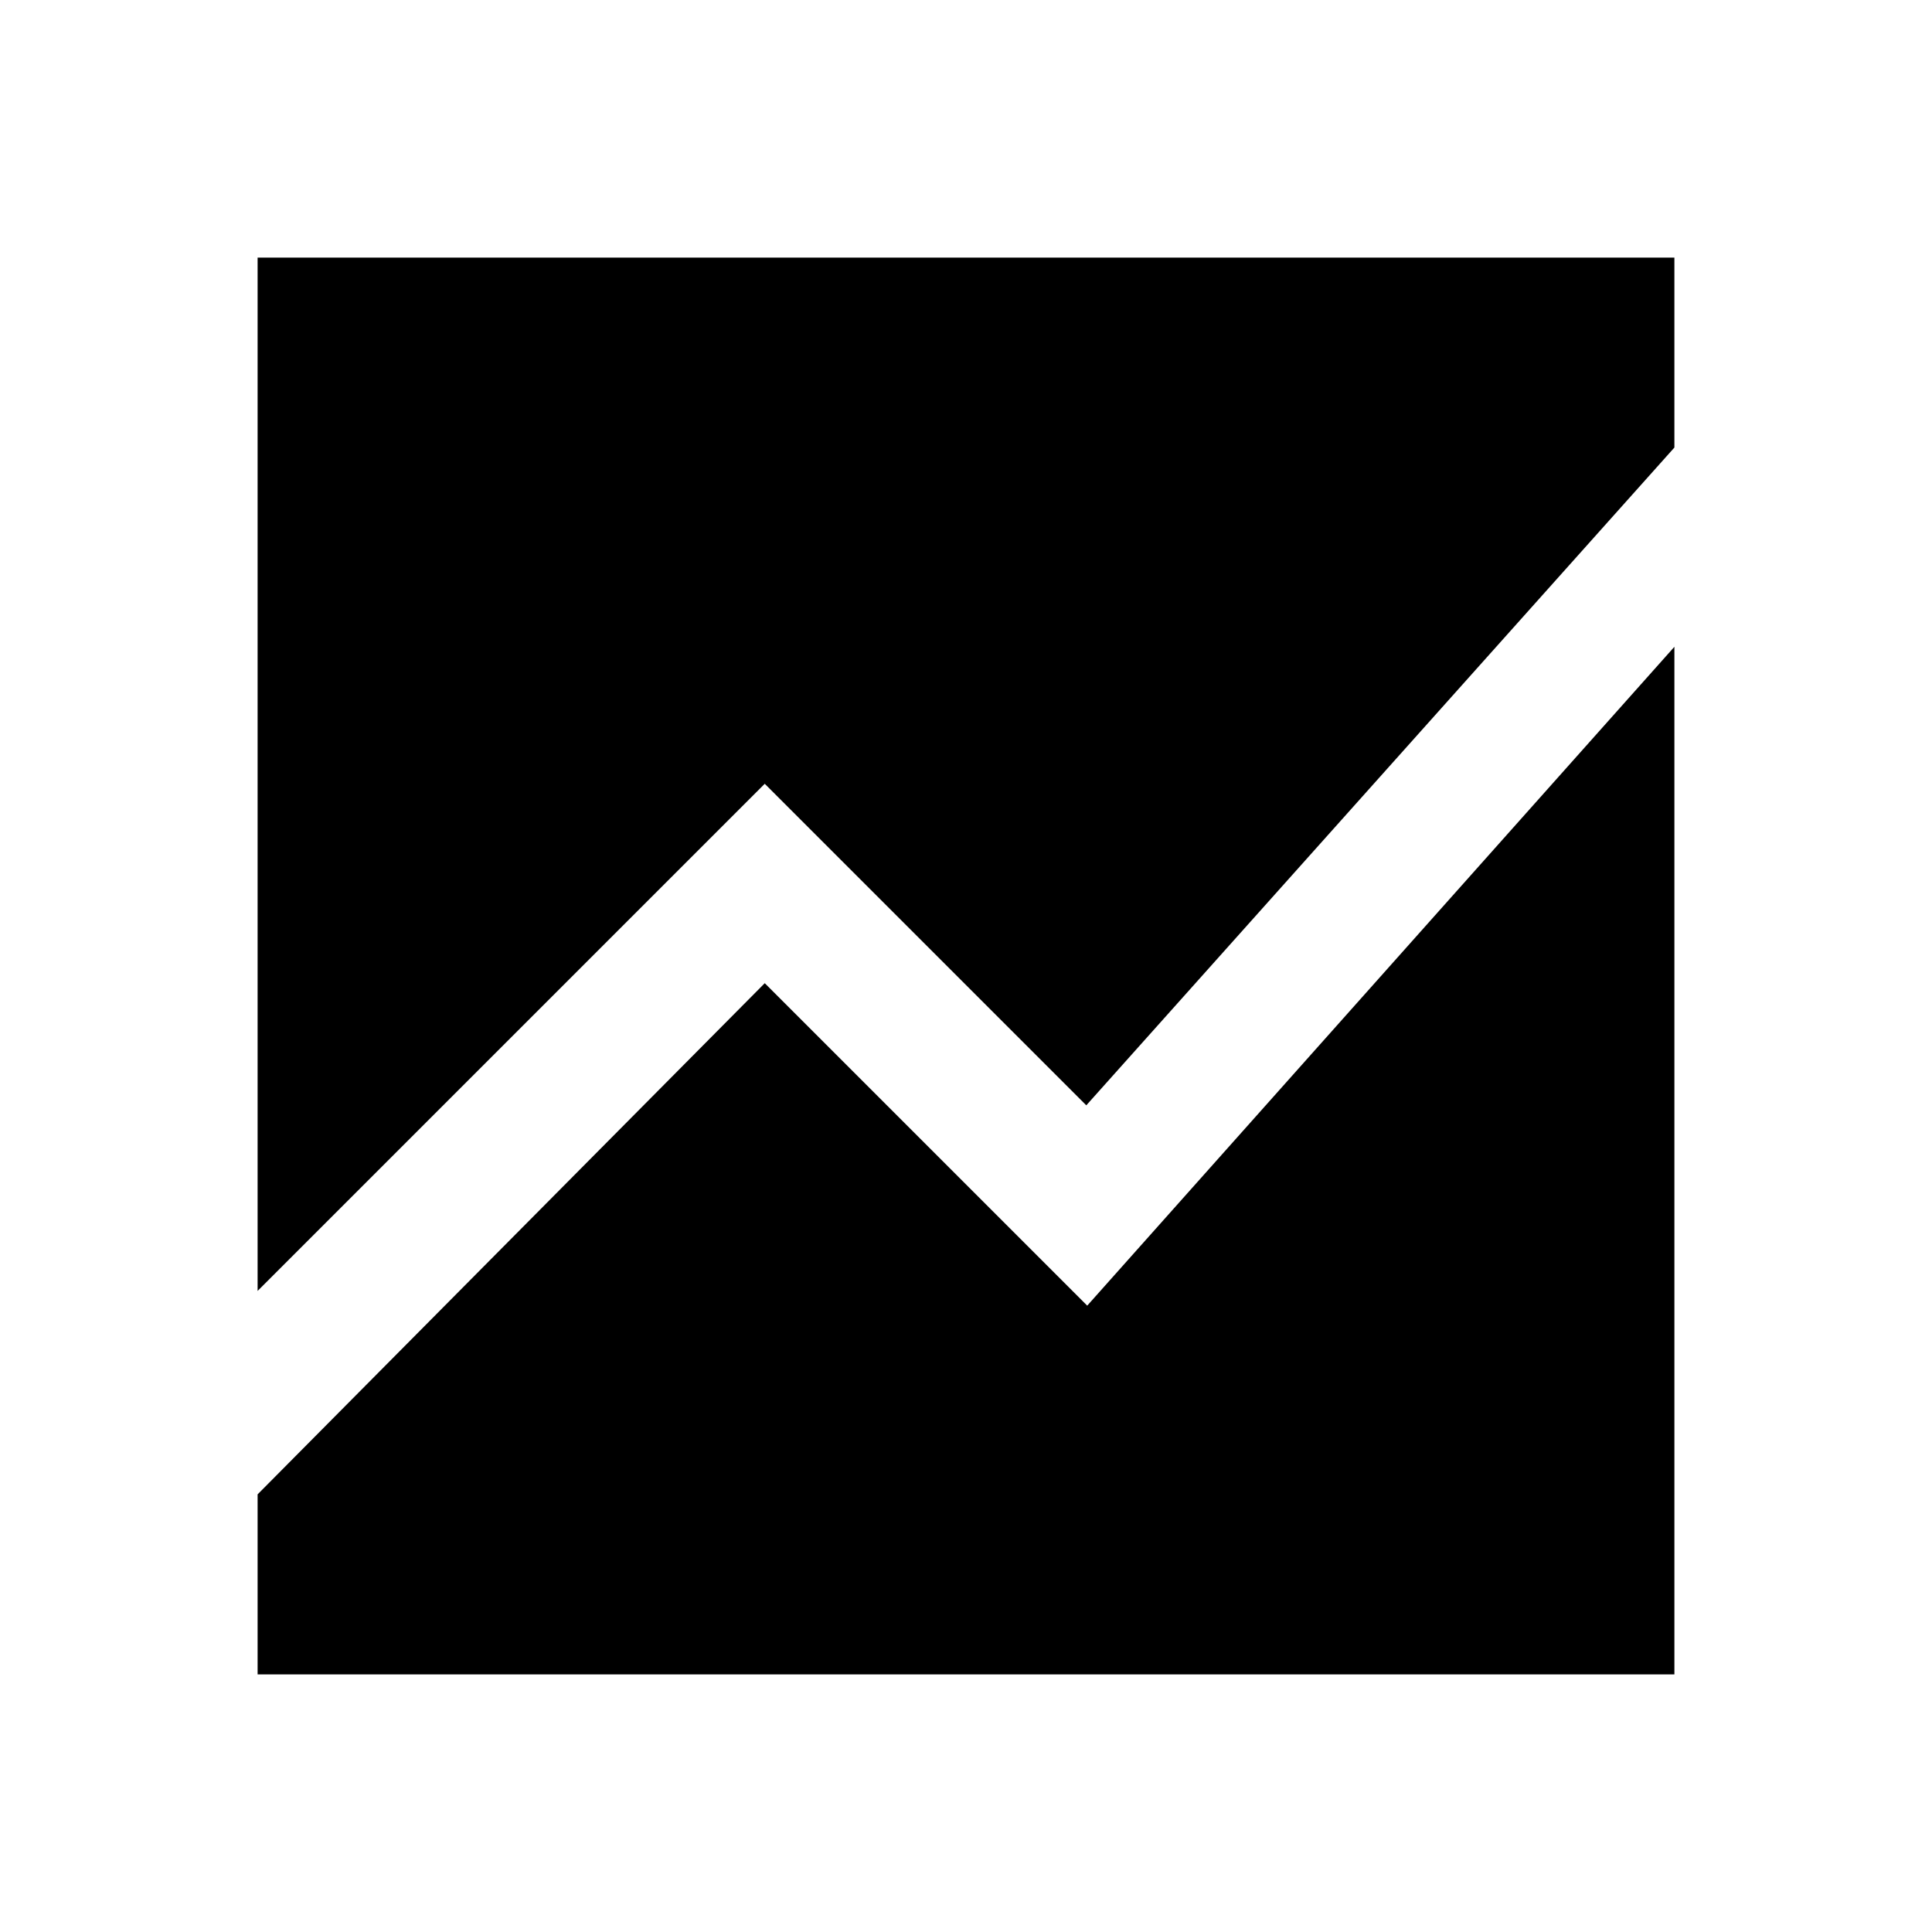 <svg xmlns="http://www.w3.org/2000/svg" height="24" viewBox="0 -960 960 960" width="24"><path d="M128-318.54V-832h704v94.38L539.77-410.77 380-570.54l-252 252ZM128-128v-89.46l252-254 160.23 160.23L832-638.62V-128H128Z"/></svg>